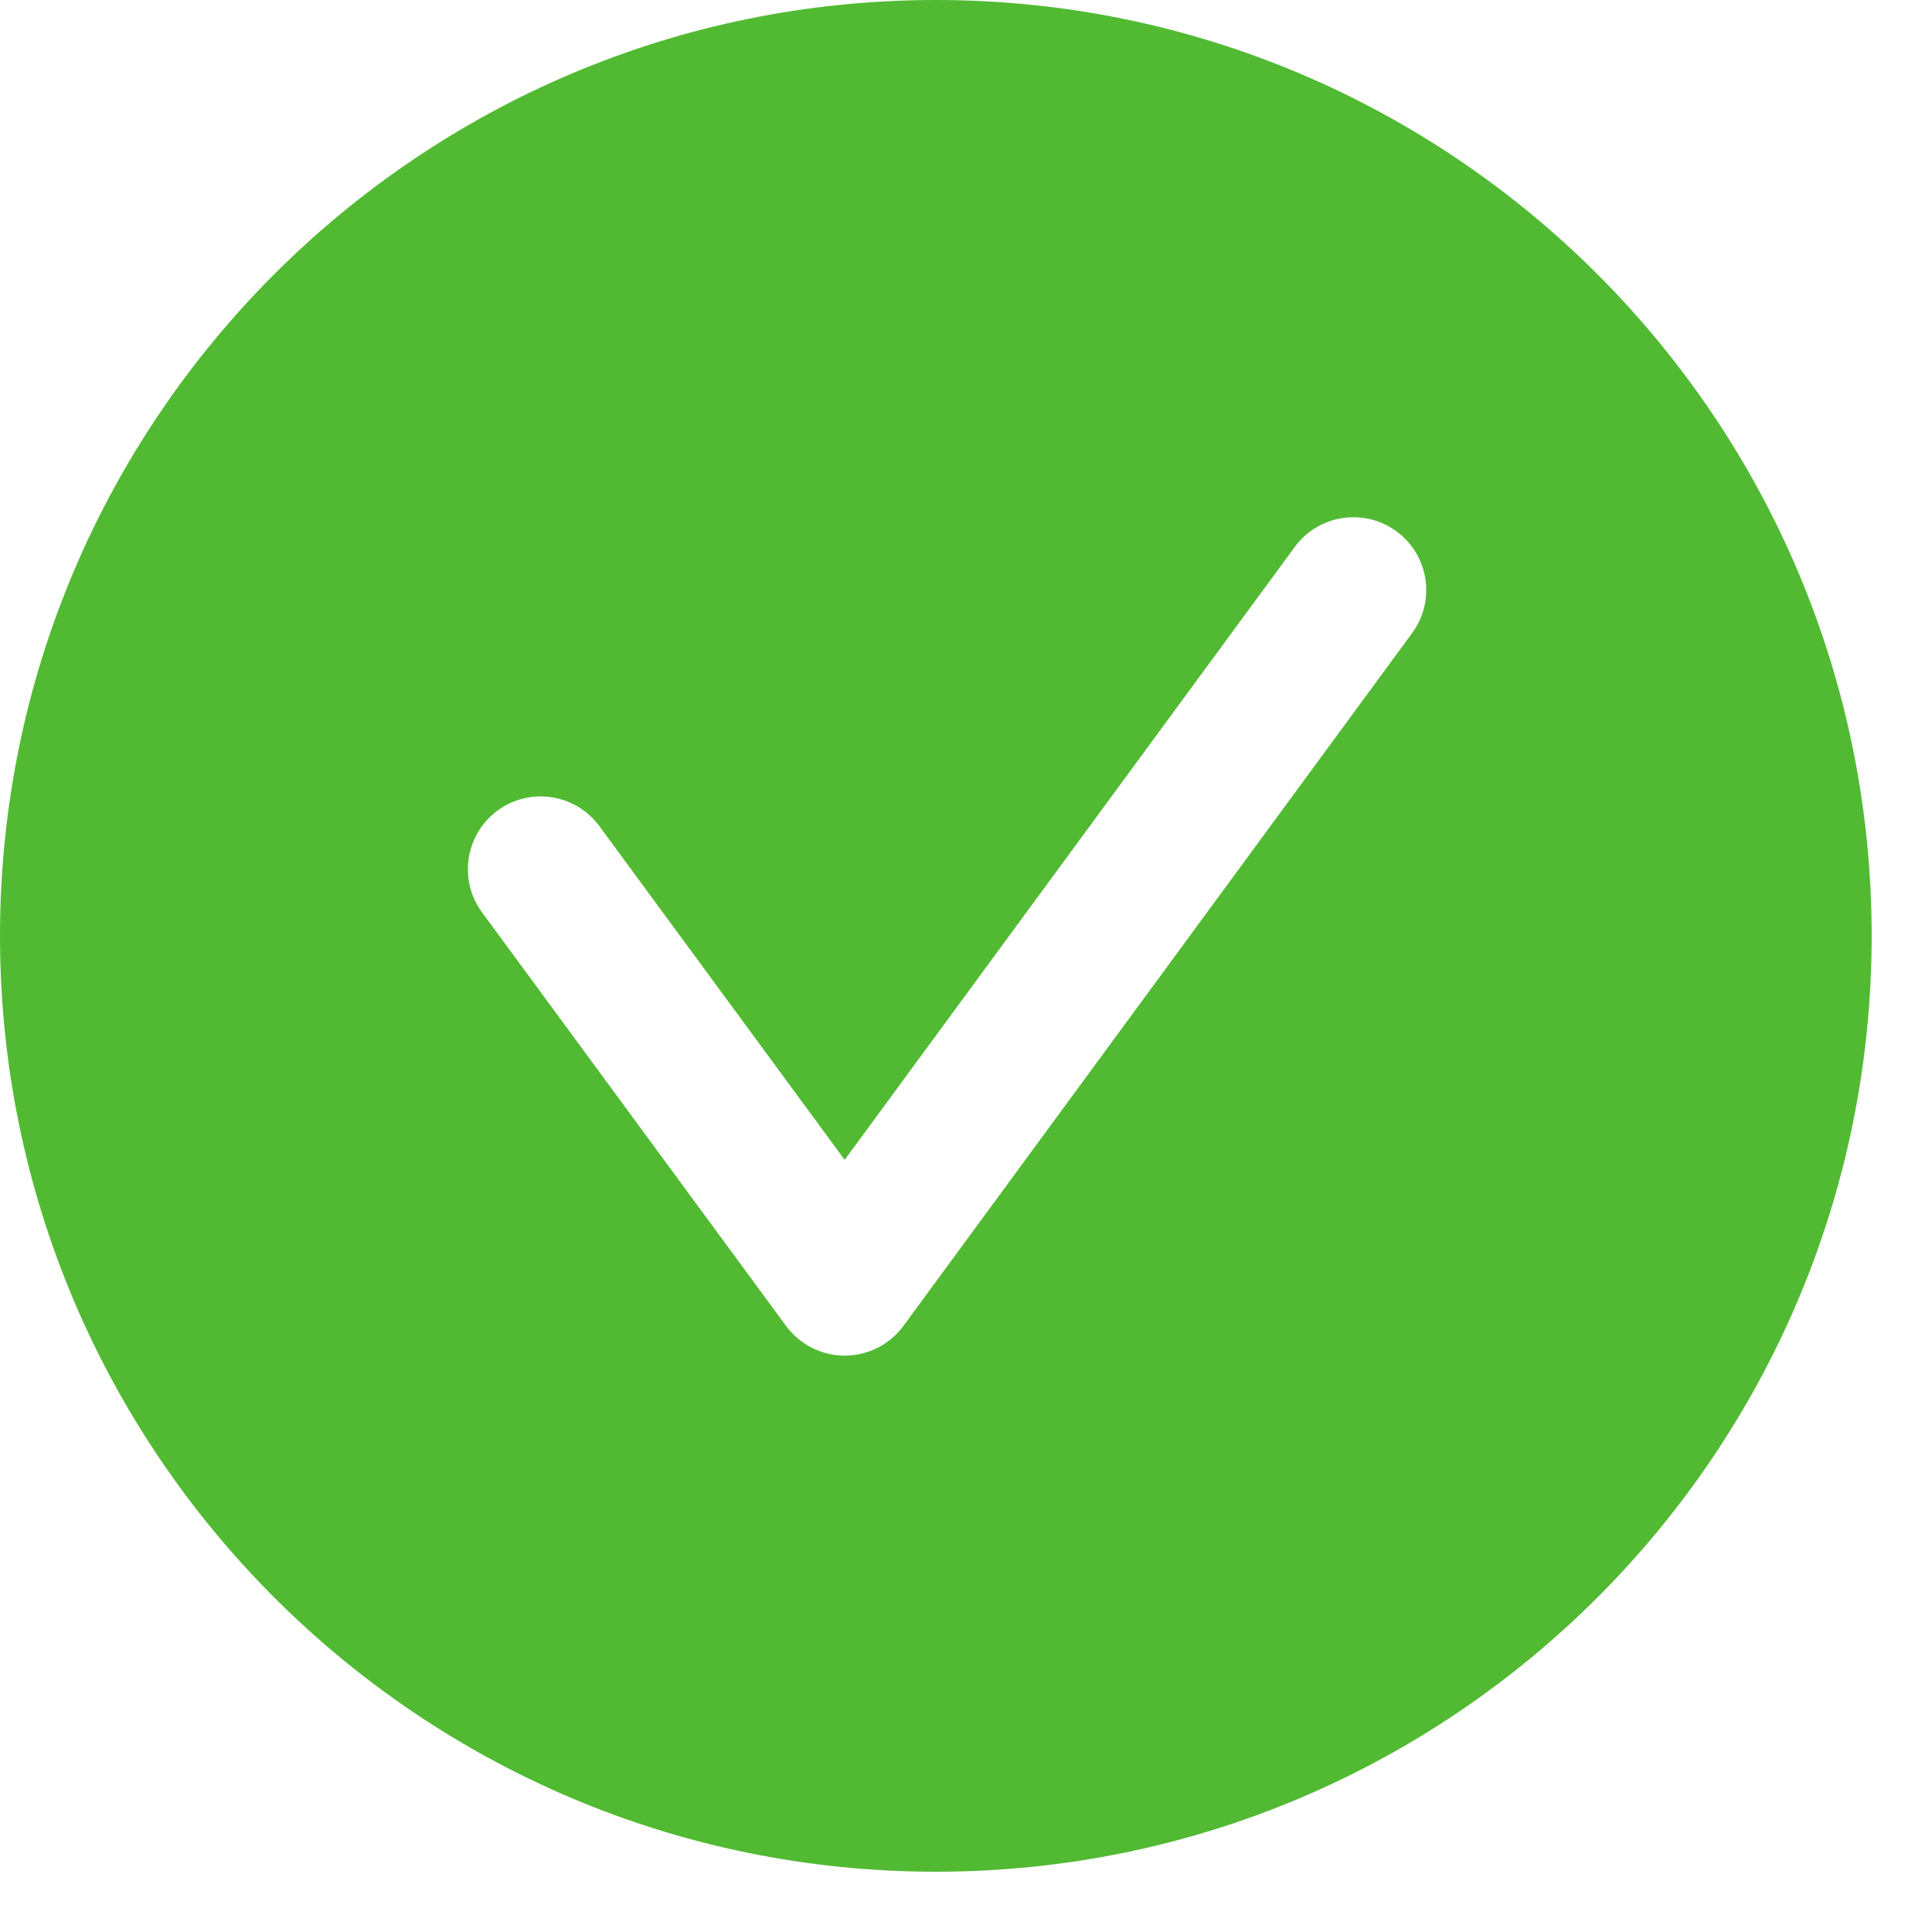 <?xml version="1.0" encoding="UTF-8" standalone="no"?>
<!DOCTYPE svg PUBLIC "-//W3C//DTD SVG 1.1//EN" "http://www.w3.org/Graphics/SVG/1.1/DTD/svg11.dtd">
<svg width="100%" height="100%" viewBox="0 0 30 30" version="1.1" xmlns="http://www.w3.org/2000/svg" xmlns:xlink="http://www.w3.org/1999/xlink" xml:space="preserve" xmlns:serif="http://www.serif.com/" style="fill-rule:evenodd;clip-rule:evenodd;stroke-linejoin:round;stroke-miterlimit:2;">
    <g transform="matrix(1,0,0,1,-0.294,-0.459)">
        <path d="M14.825,0.459C22.846,0.459 29.357,6.971 29.357,14.991C29.357,23.011 22.846,29.523 14.825,29.523C6.805,29.523 0.294,23.011 0.294,14.991C0.294,6.971 6.805,0.459 14.825,0.459ZM13.41,18.469L20.399,8.952C20.768,8.449 21.476,8.341 21.979,8.71C22.482,9.079 22.591,9.787 22.221,10.29L14.322,21.048C14.109,21.338 13.77,21.509 13.411,21.509C13.051,21.509 12.713,21.338 12.5,21.048L7.779,14.626C7.409,14.123 7.518,13.415 8.02,13.045C8.523,12.676 9.231,12.784 9.601,13.287L13.41,18.469Z" style="fill:rgb(81,186,50);"/>
    </g>
</svg>
